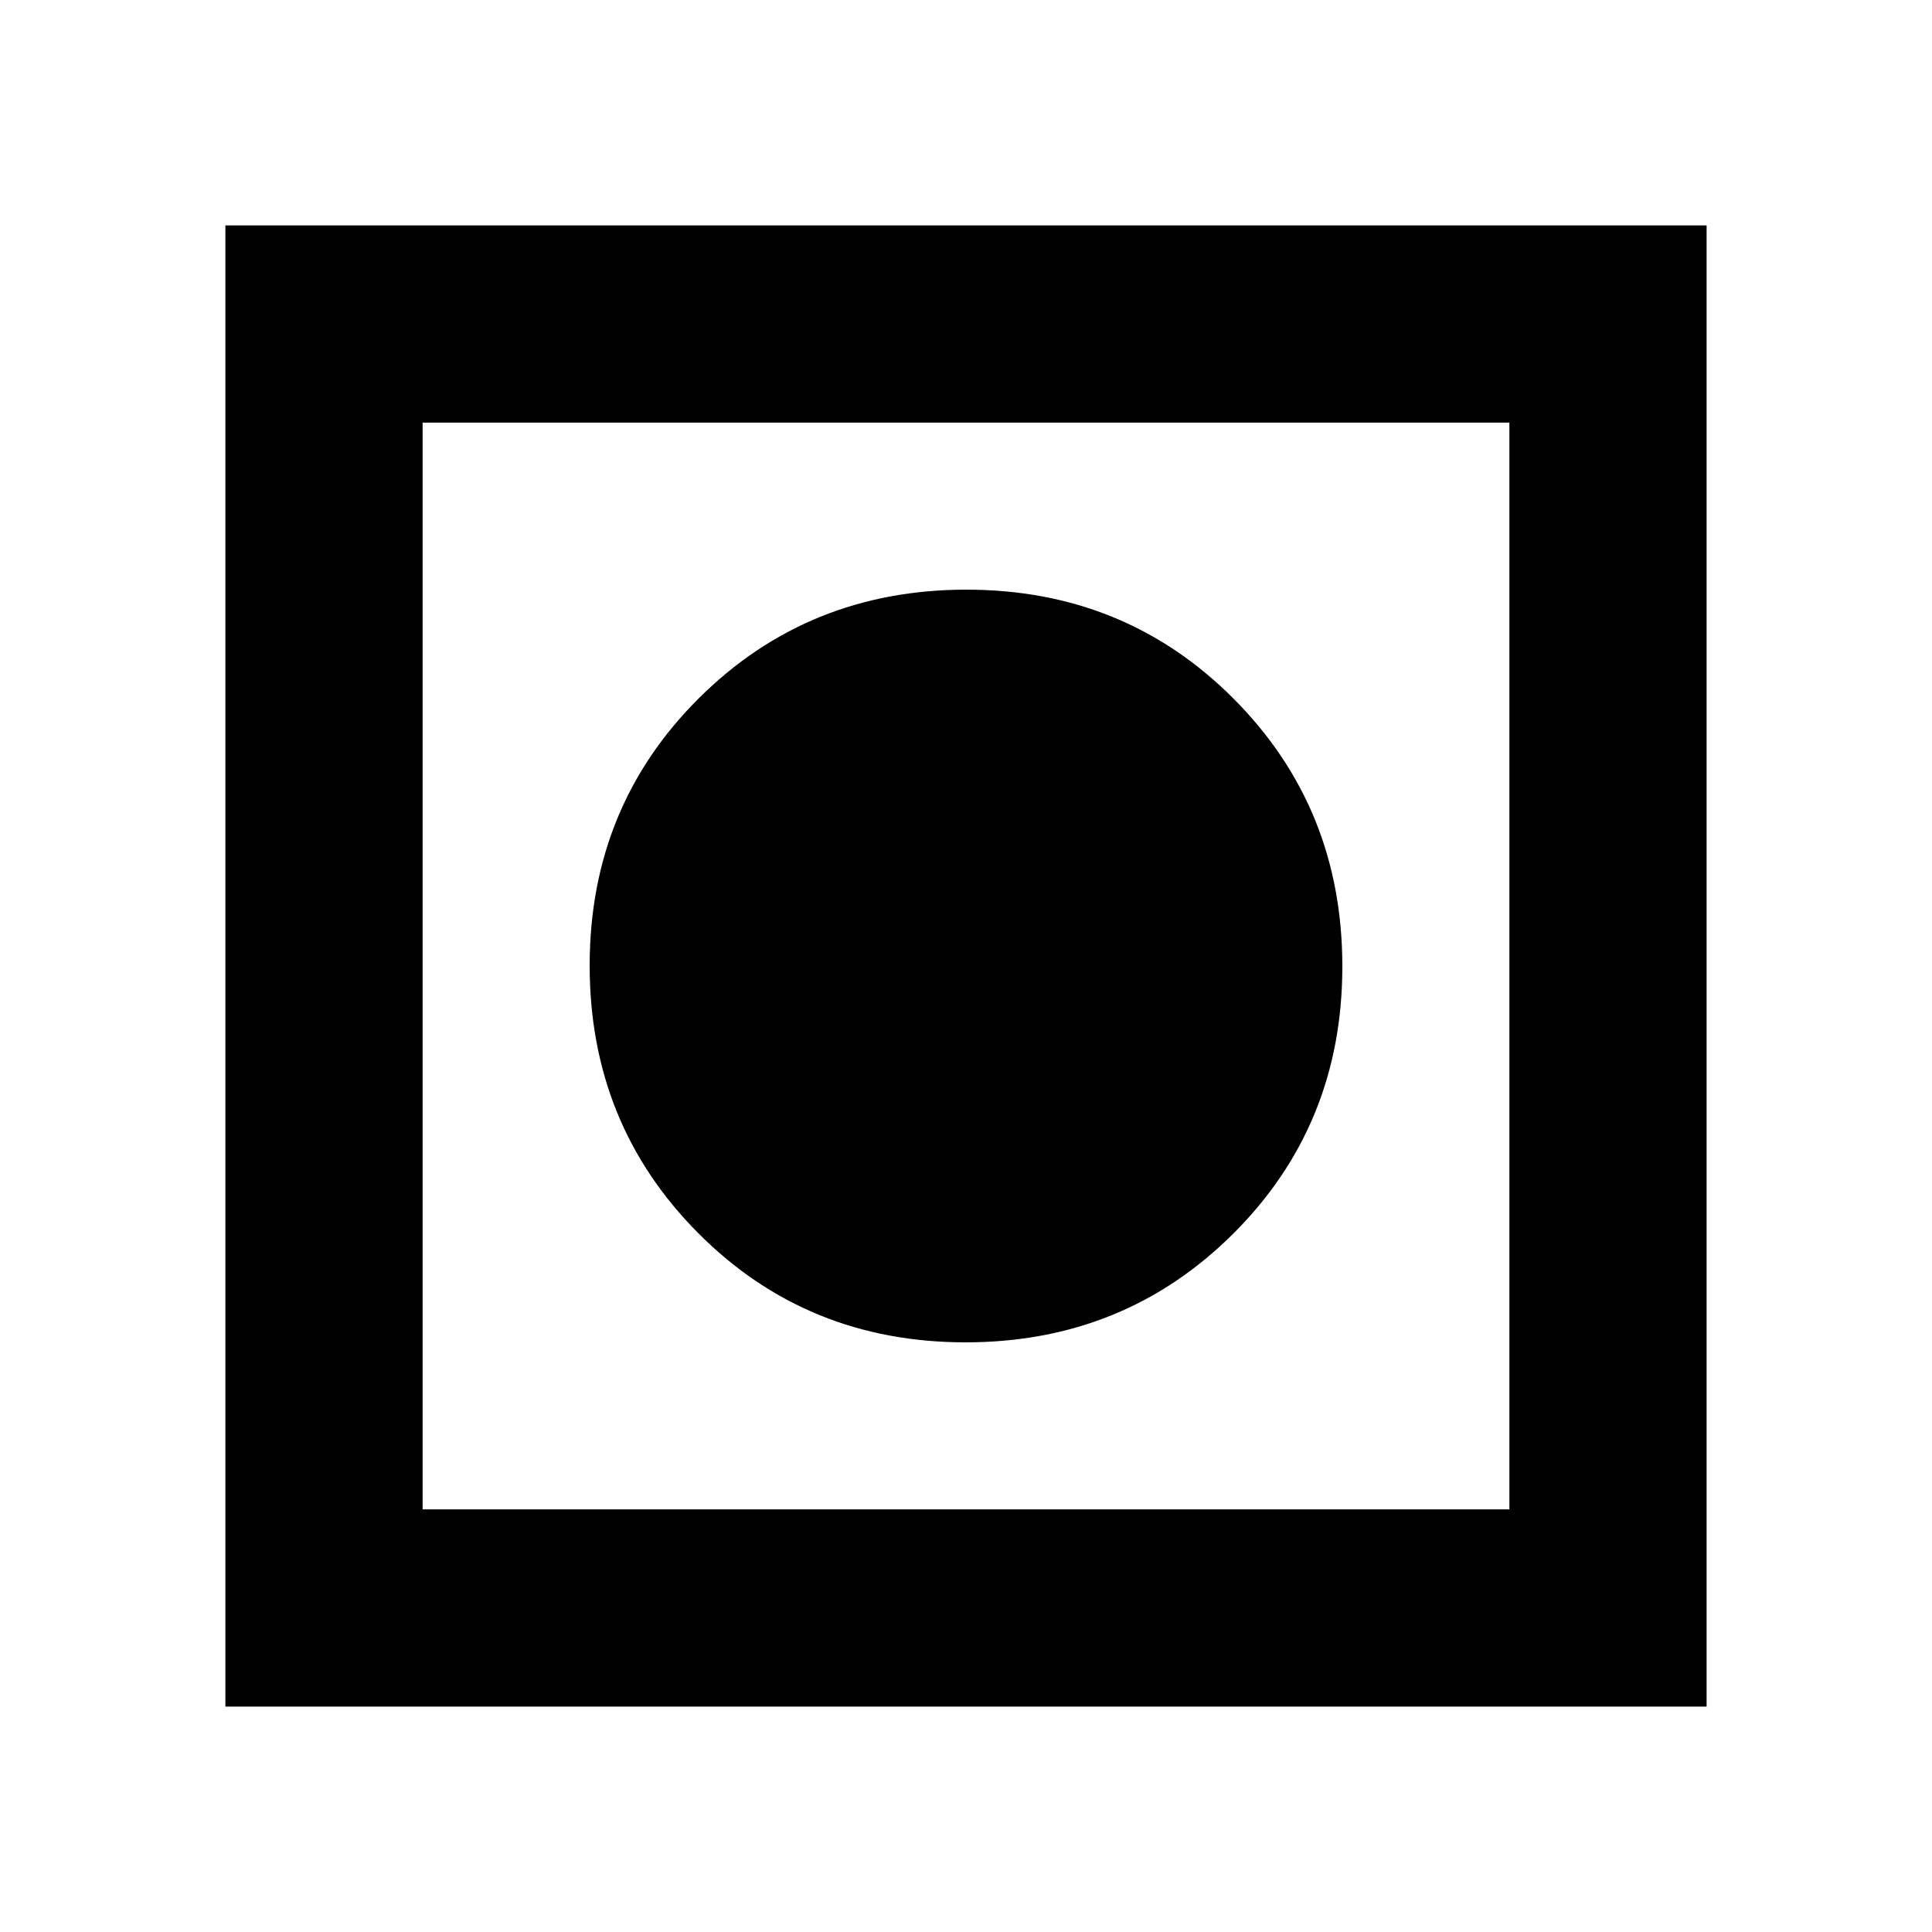 <svg xmlns="http://www.w3.org/2000/svg" height="20" viewBox="0 -960 960 960" width="20"><path d="M112-112v-736h736v736H112Zm98-98h540v-540H210v540Zm269.79-83Q401-293 347-347.21q-54-54.21-54-133Q293-559 347.21-613q54.21-54 133-54Q559-667 613-612.79q54 54.21 54 133Q667-401 612.79-347q-54.21 54-133 54Z"/></svg>